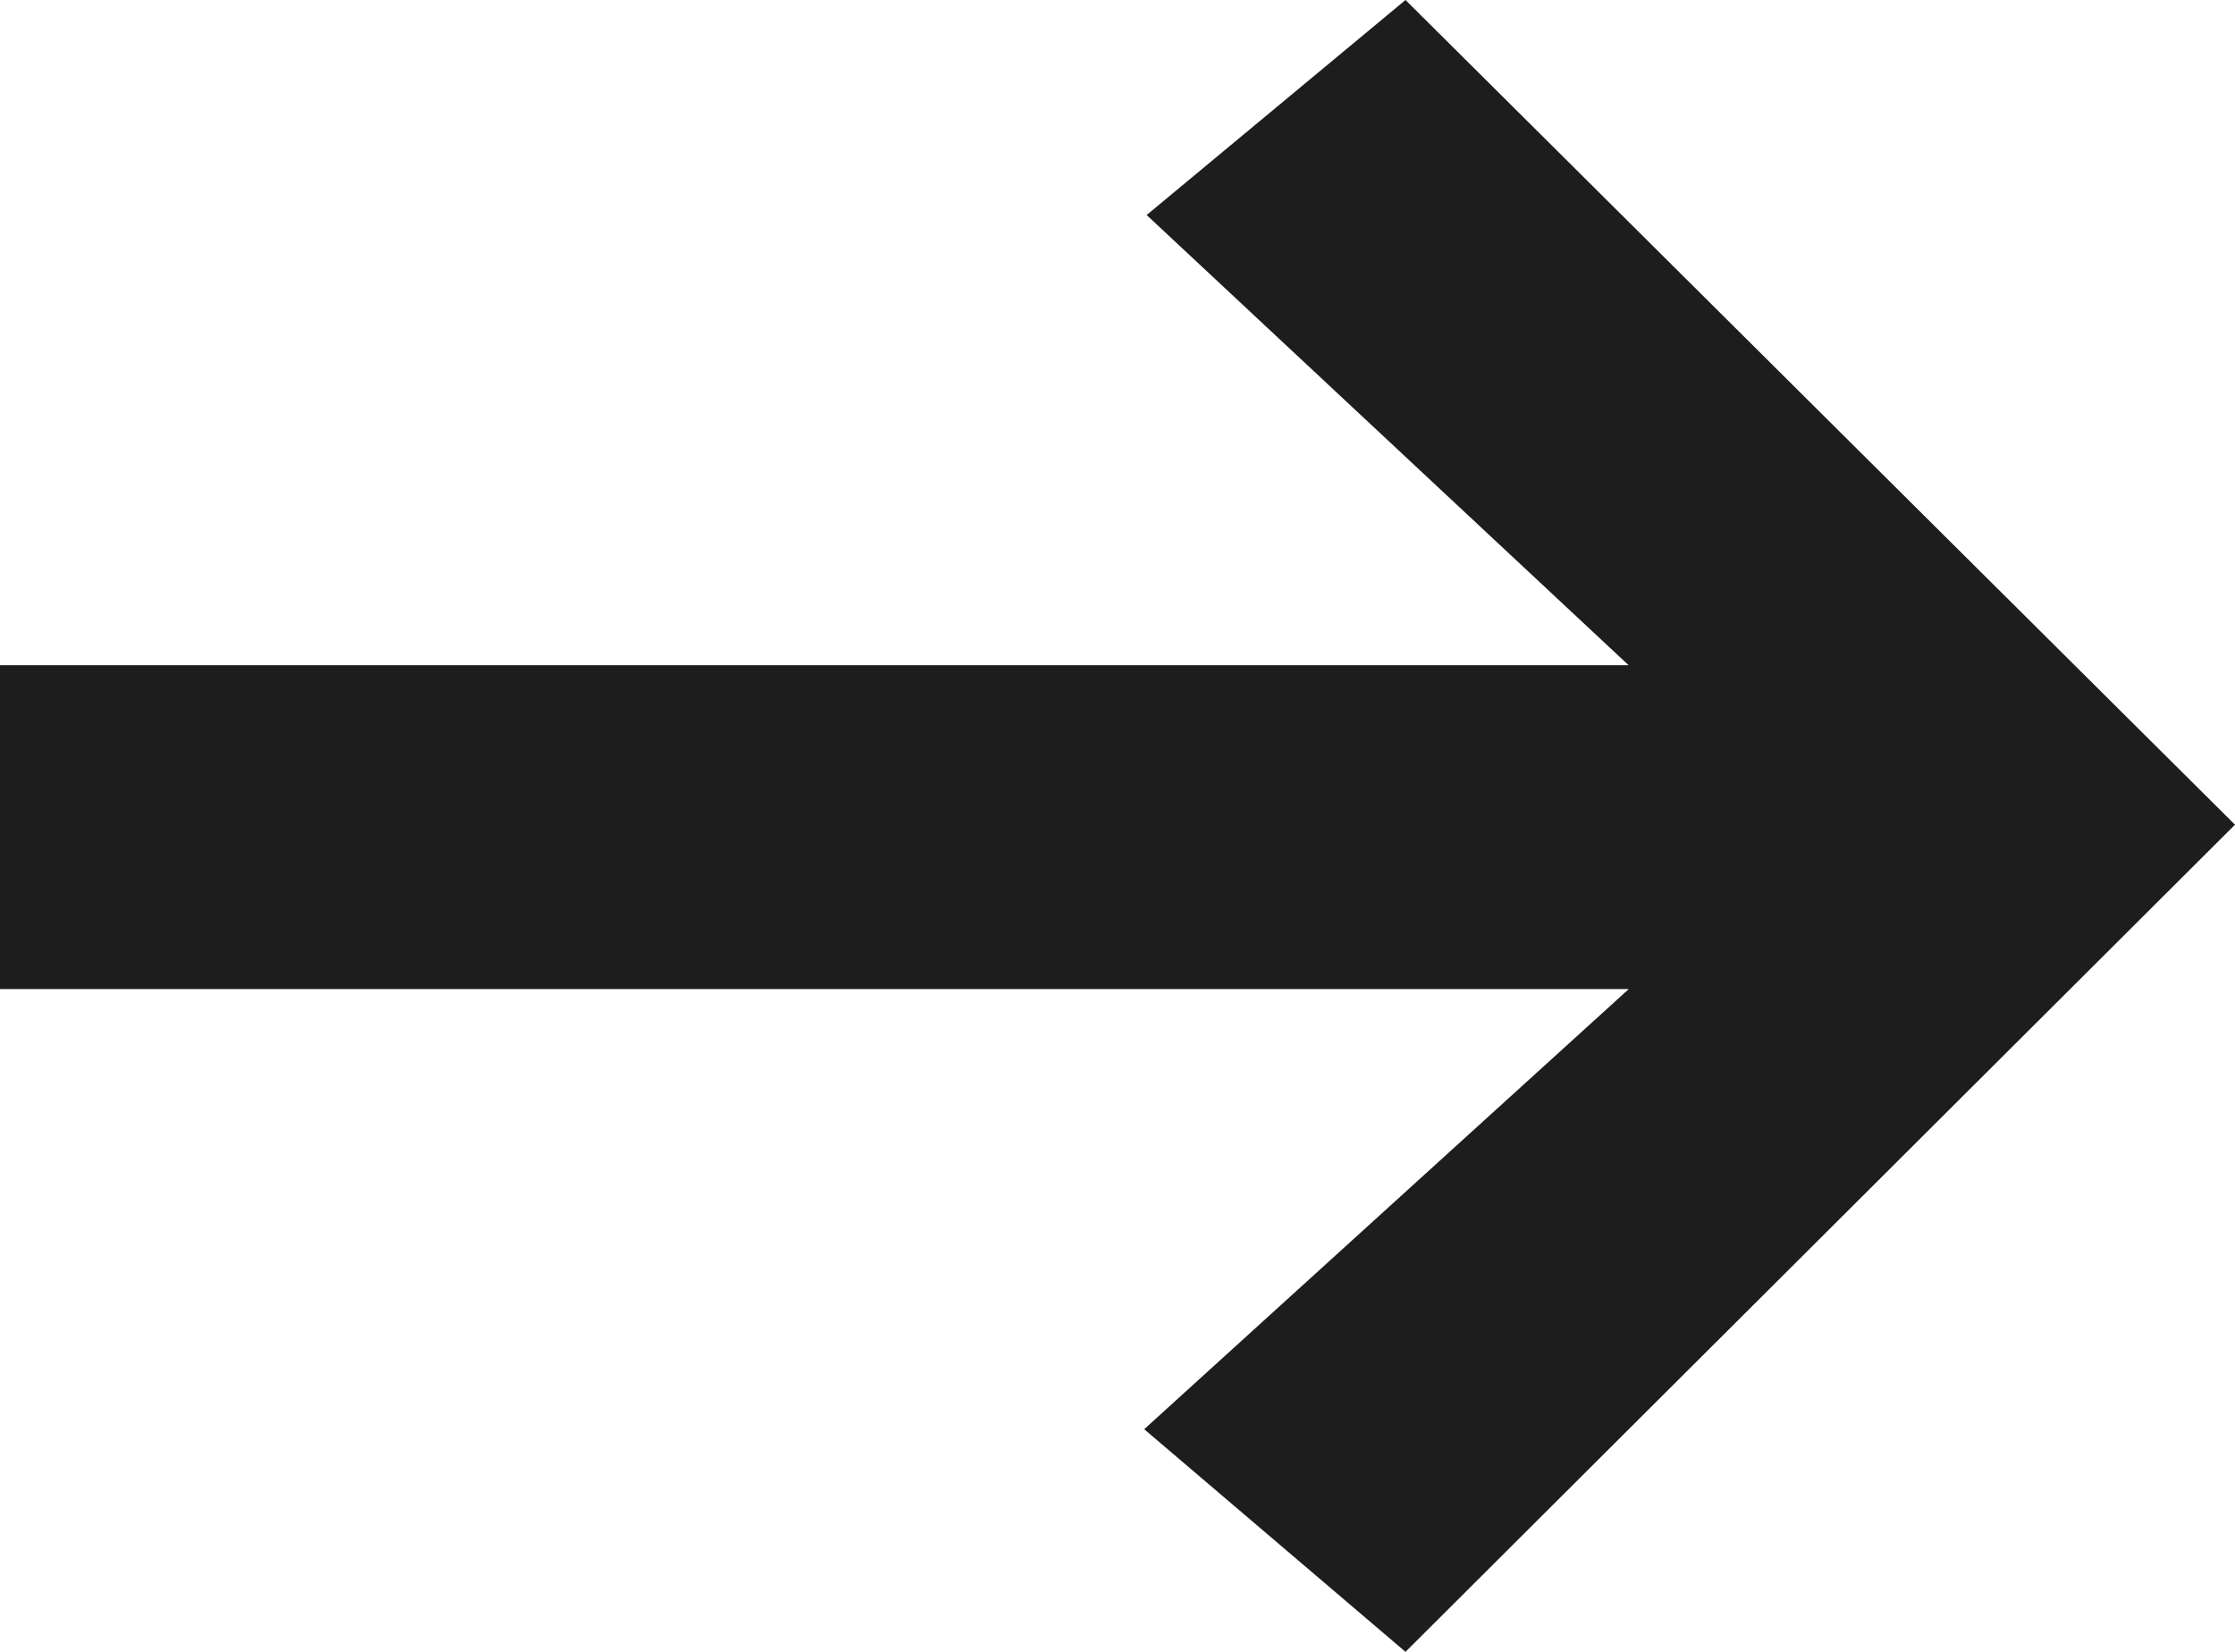 <svg width="92" height="68" viewBox="0 0 92 68" fill="none" xmlns="http://www.w3.org/2000/svg">
<g clip-path="url(#clip0_2323_2567)">
<path d="M67.04 40.716H0V27.385H67.04L47.2 8.852L57.855 0L92 33.95L57.855 68L47.099 58.835L67.045 40.716H67.04Z" fill="#1D1D1D"/>
</g>
<defs>
<clipPath id="clip0_2323_2567">
<rect width="92" height="68" fill="white"/>
</clipPath>
</defs>
</svg>
